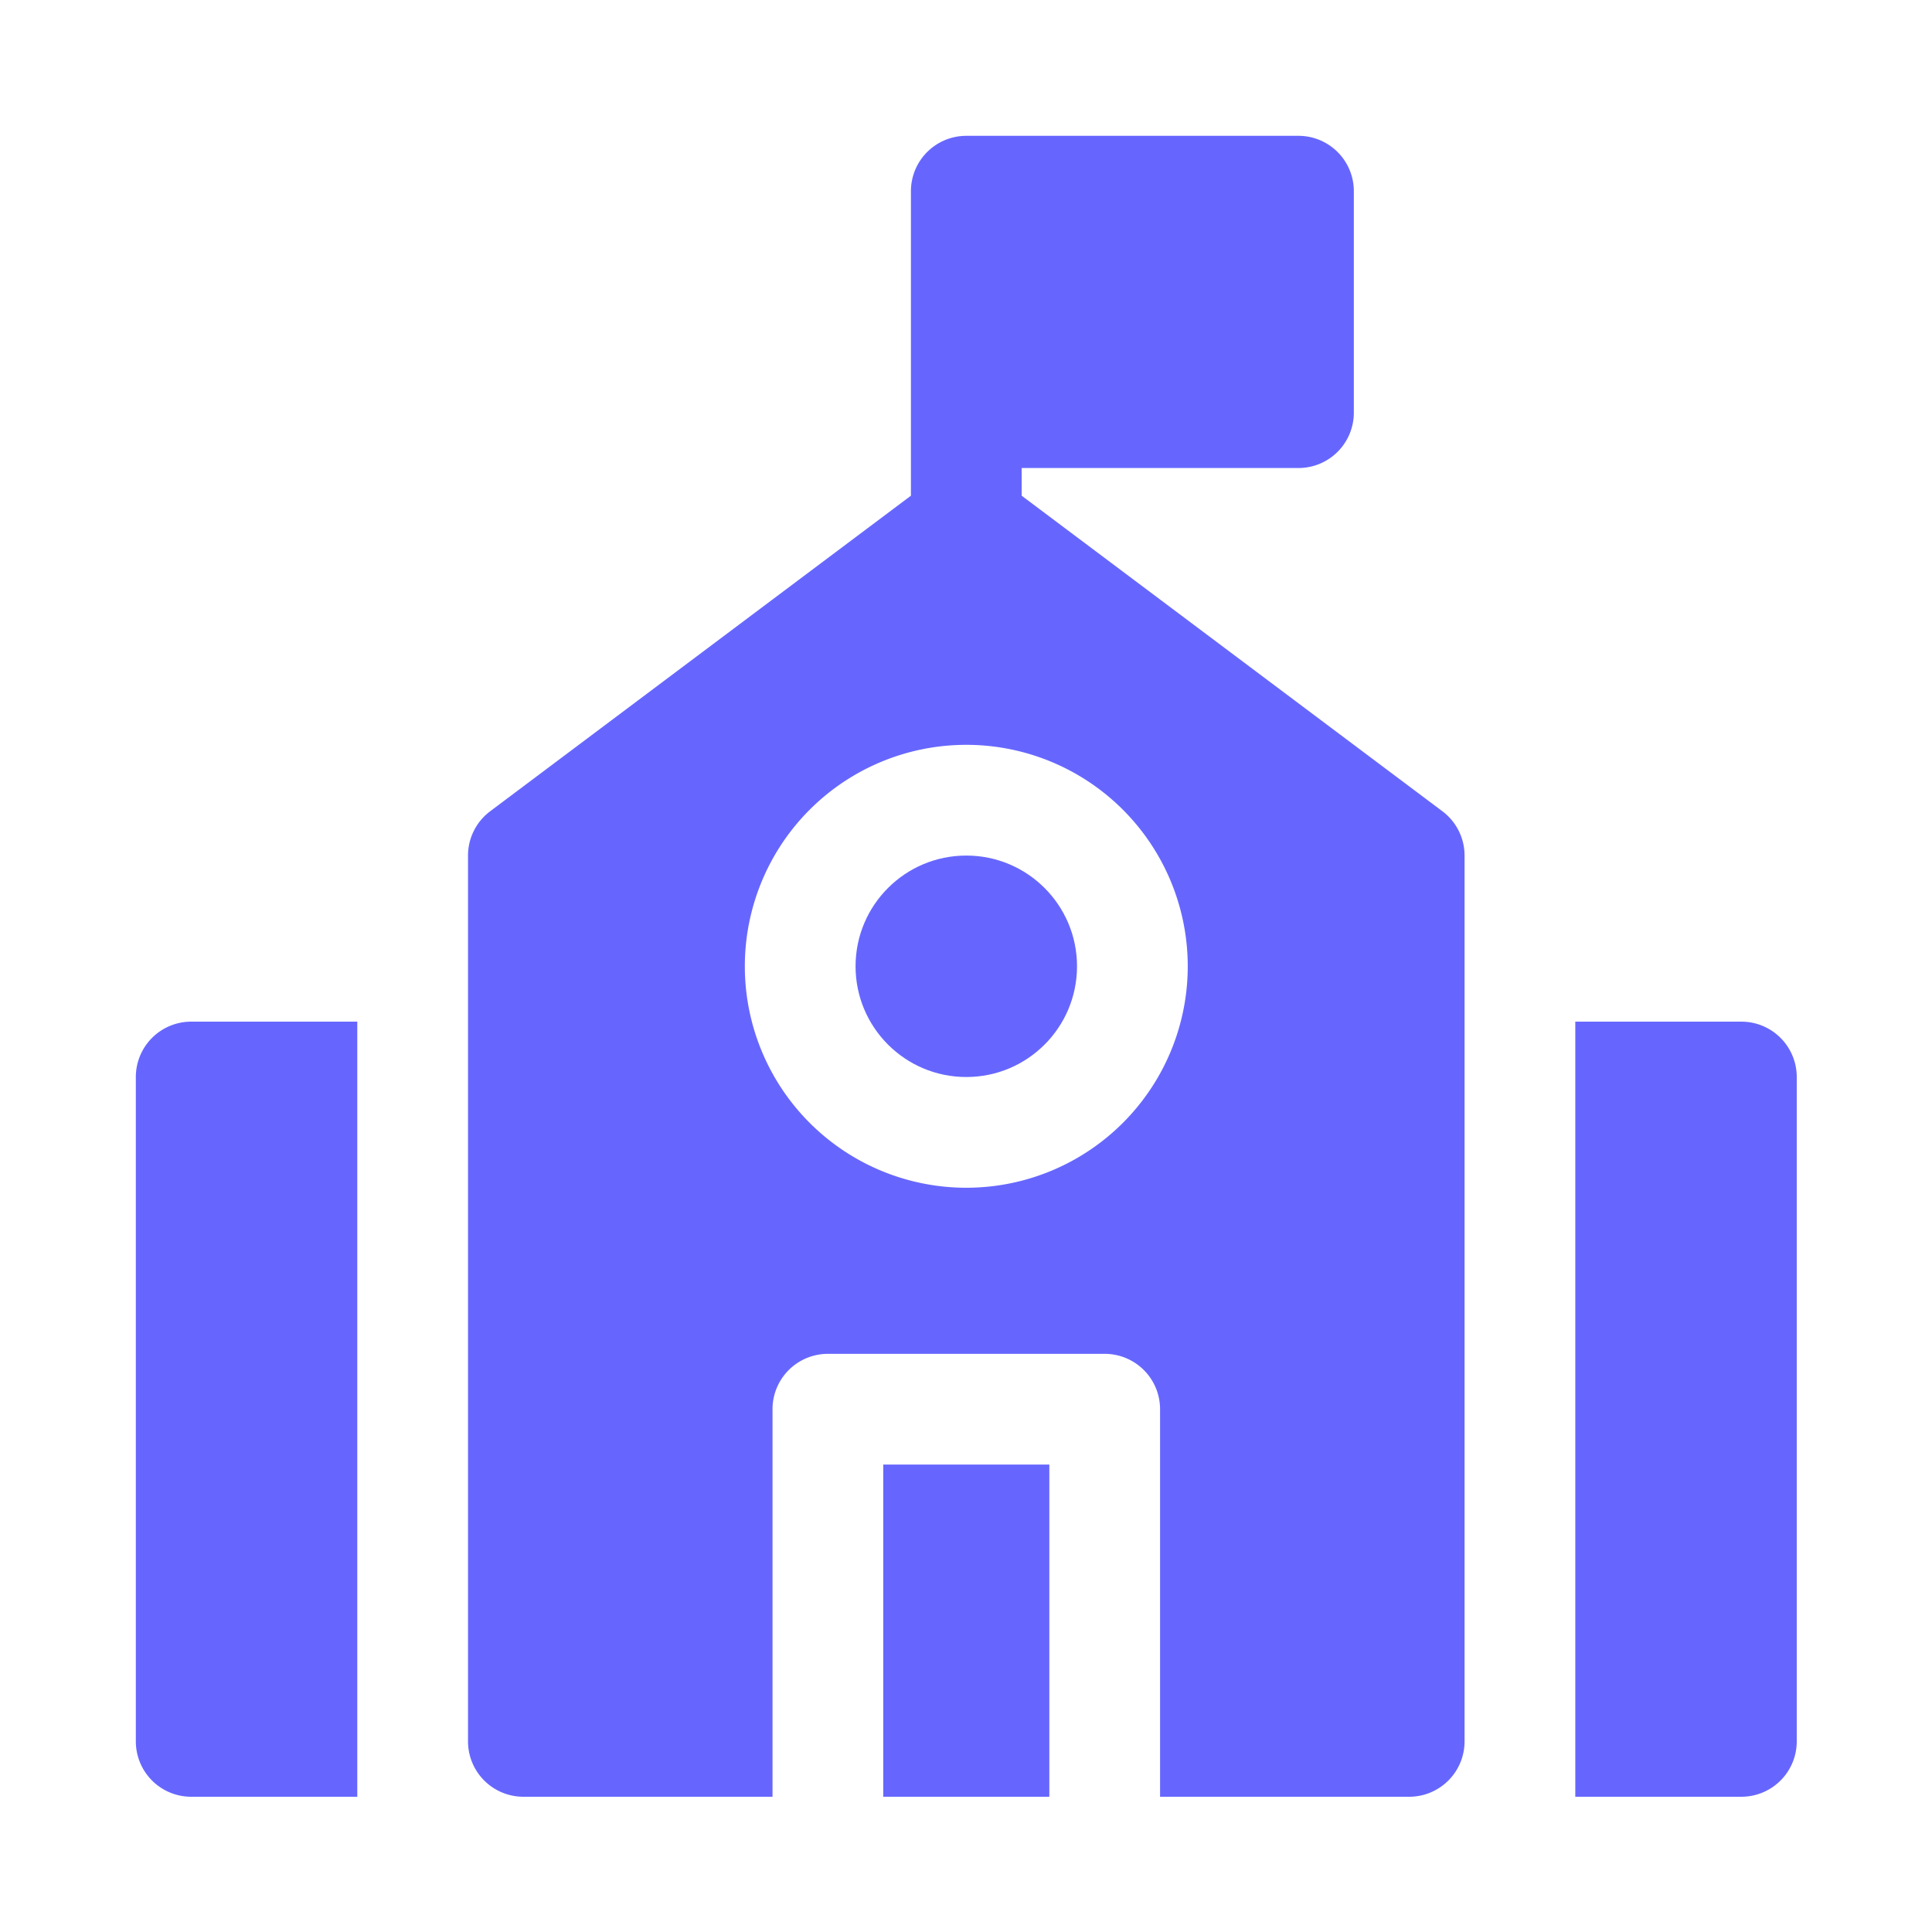 <svg id="SvgjsSvg1023" width="288" height="288" xmlns="http://www.w3.org/2000/svg" version="1.1" xmlns:xlink="http://www.w3.org/1999/xlink" xmlns:svgjs="http://svgjs.com/svgjs"><defs id="SvgjsDefs1024"></defs><g id="SvgjsG1025" transform="matrix(0.917,0,0,0.917,11.995,11.995)"><svg xmlns="http://www.w3.org/2000/svg" viewBox="0 0 32 32" width="288" height="288"><circle cx="16" cy="16" r="2" fill="#6666ff" class="color000 svgShape"></circle><rect width="3" height="6" x="14.5" y="25" fill="#6666ff" class="color000 svgShape"></rect><path d="M17 7.5V7h5a1 1 0 0 0 1-1V2a1 1 0 0 0-1-1H16a1 1 0 0 0-1 1V7.5L7.4 13.2A1 1 0 0 0 7 14V30a1 1 0 0 0 1 1h4.5V24a1 1 0 0 1 1-1h5a1 1 0 0 1 1 1v7H24a1 1 0 0 0 1-1V14a1 1 0 0 0-.4-.8zM16 20a4 4 0 1 1 4-4A4 4 0 0 1 16 20zM1 18V30a1 1 0 0 0 1 1H5V17H2A1 1 0 0 0 1 18zM30 17H27V31h3a1 1 0 0 0 1-1V18A1 1 0 0 0 30 17z" fill="#6666ff" class="color000 svgShape"></path></svg></g></svg>